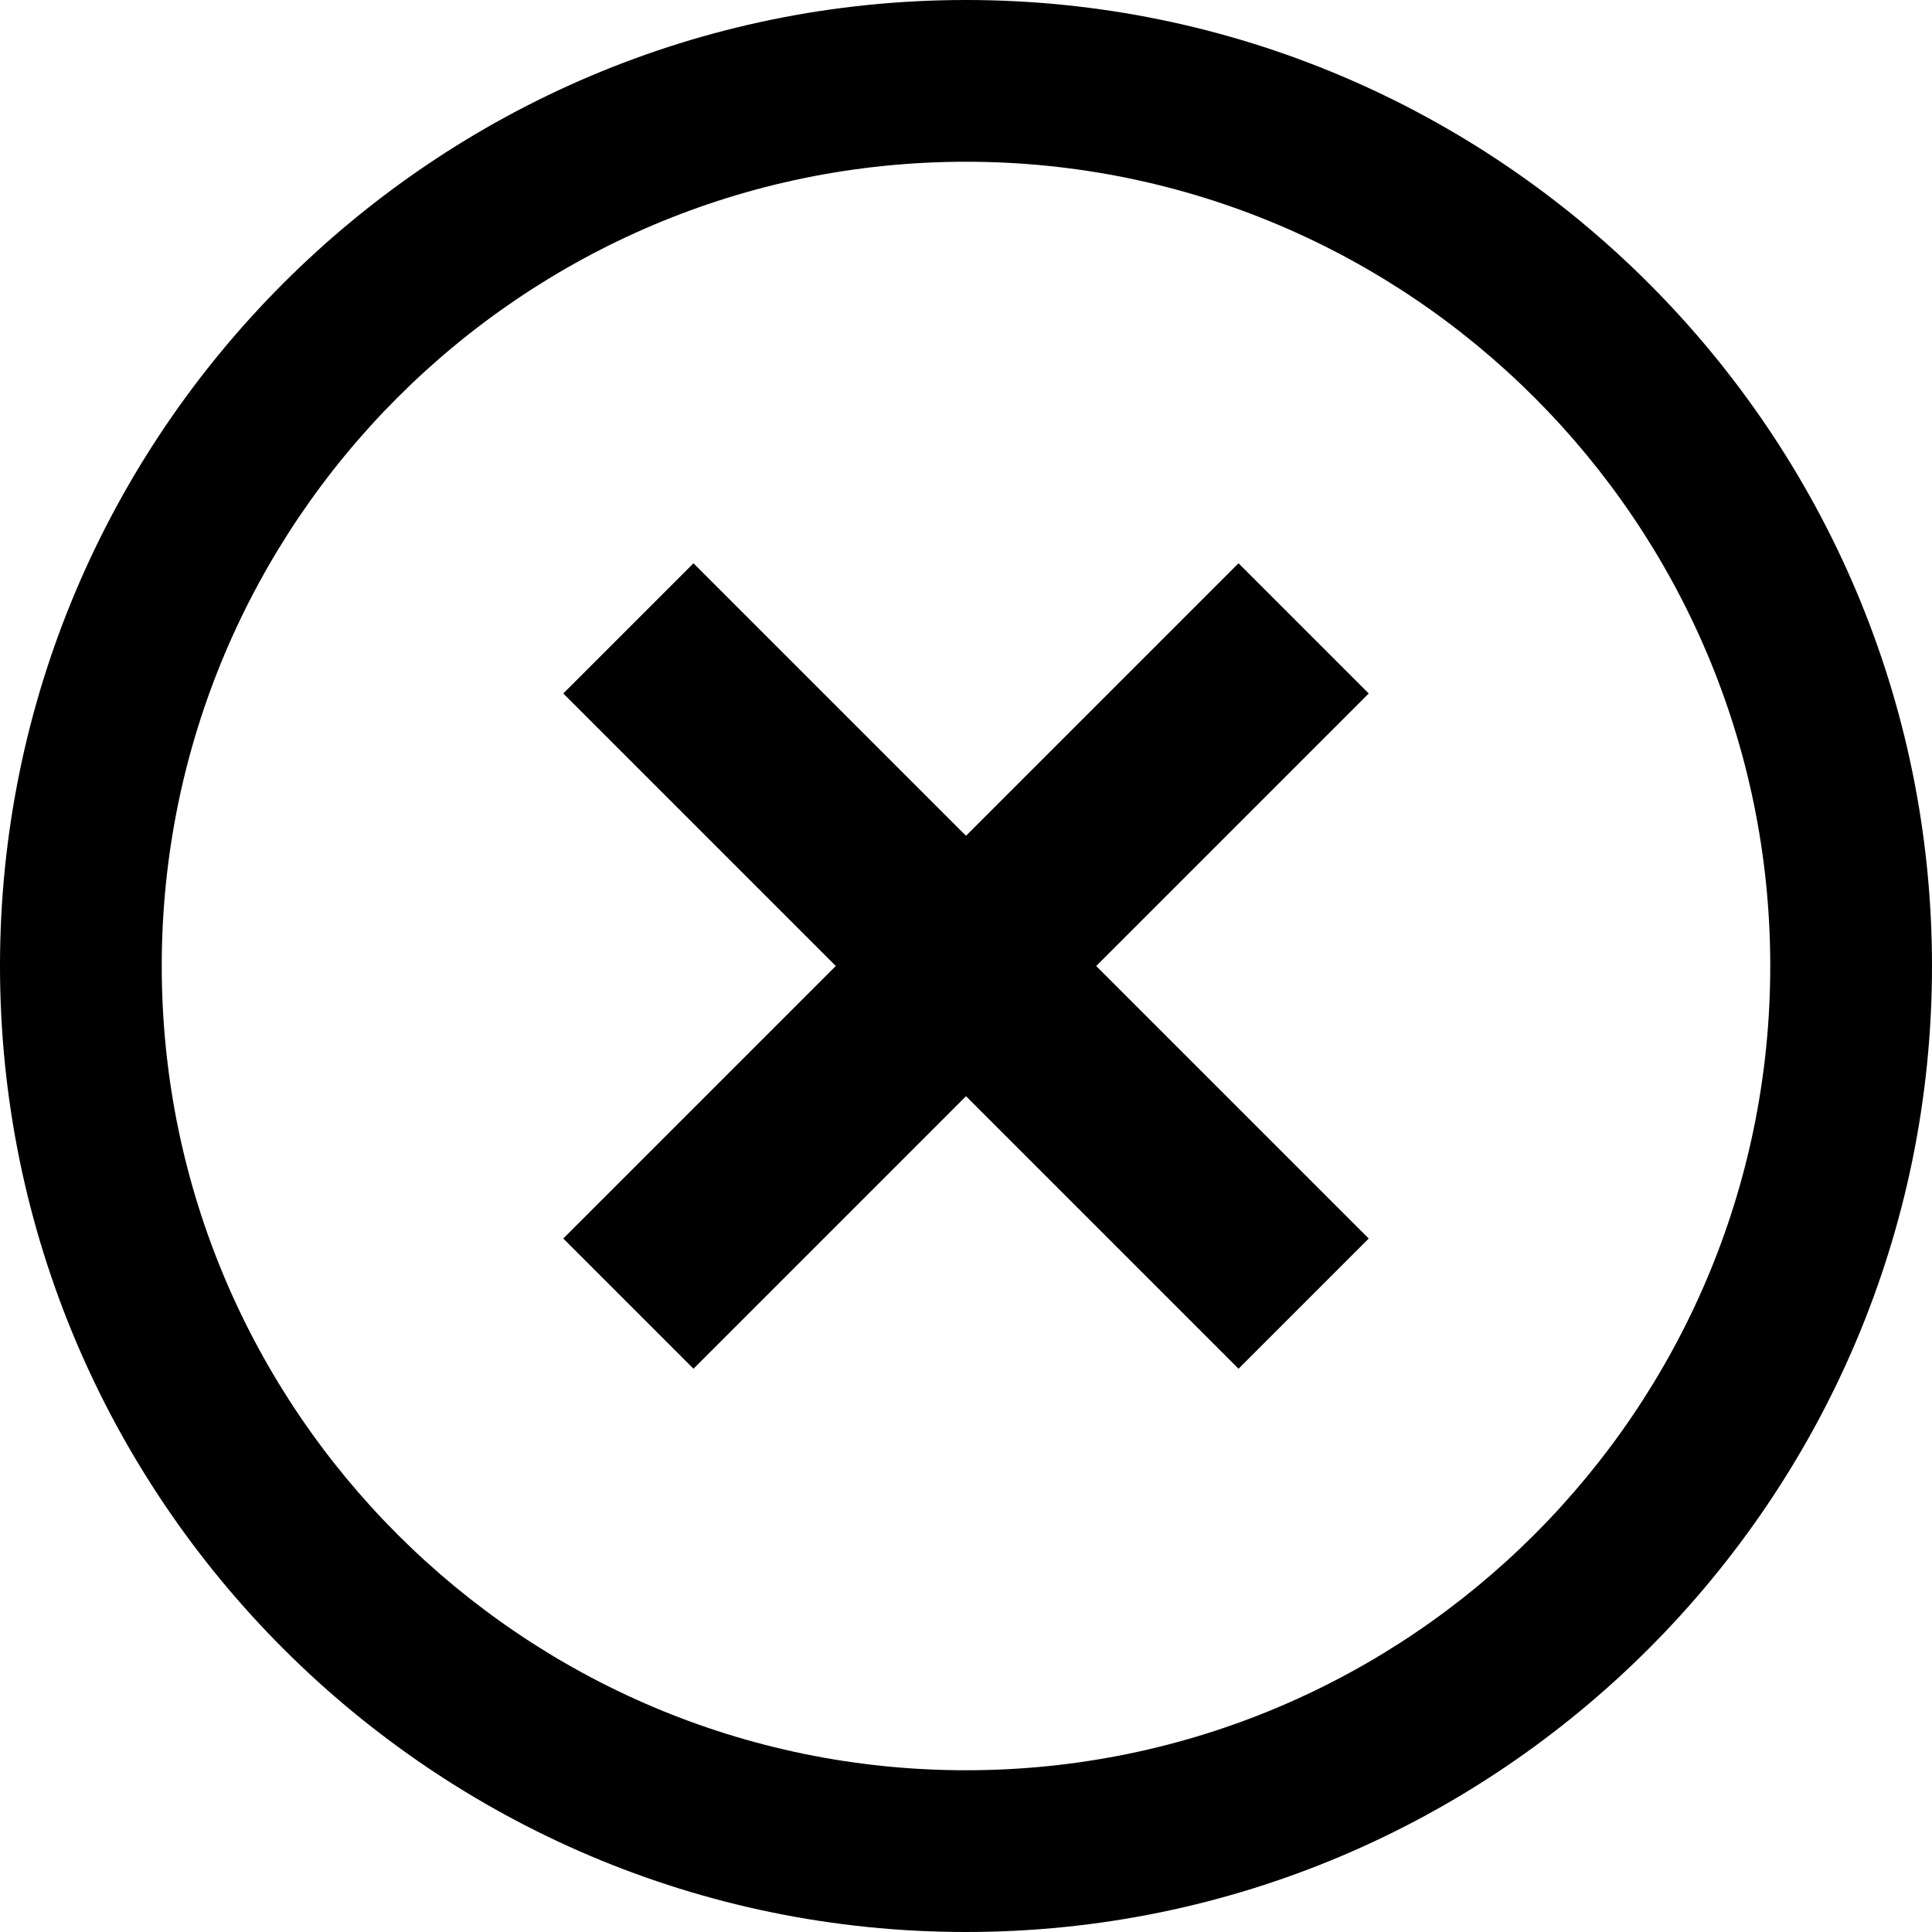 <?xml version="1.0" encoding="utf-8"?>
<!-- Generator: Adobe Illustrator 27.1.1, SVG Export Plug-In . SVG Version: 6.00 Build 0)  -->
<svg version="1.1" id="Laag_1" xmlns="http://www.w3.org/2000/svg" xmlns:xlink="http://www.w3.org/1999/xlink" x="0px" y="0px"
	 viewBox="0 0 47.78 47.78" style="enable-background:new 0 0 47.78 47.78;" xml:space="preserve">
<g>
	<g>
		<path d="M23.89,47.78C10.72,47.78,0,37.06,0,23.89C0,10.72,10.72,0,23.89,0s23.89,10.72,23.89,23.89
			C47.78,37.06,37.06,47.78,23.89,47.78z M23.89,4C12.92,4,4,12.92,4,23.89s8.92,19.89,19.89,19.89s19.89-8.92,19.89-19.89
			S34.86,4,23.89,4z"/>
	</g>
	<polygon points="30.63,13.93 23.89,20.67 17.15,13.93 13.93,17.15 20.67,23.89 13.93,30.63 17.15,33.85 23.89,27.11 30.63,33.85 
		33.85,30.63 27.11,23.89 33.85,17.15 	"/>
</g>
</svg>

